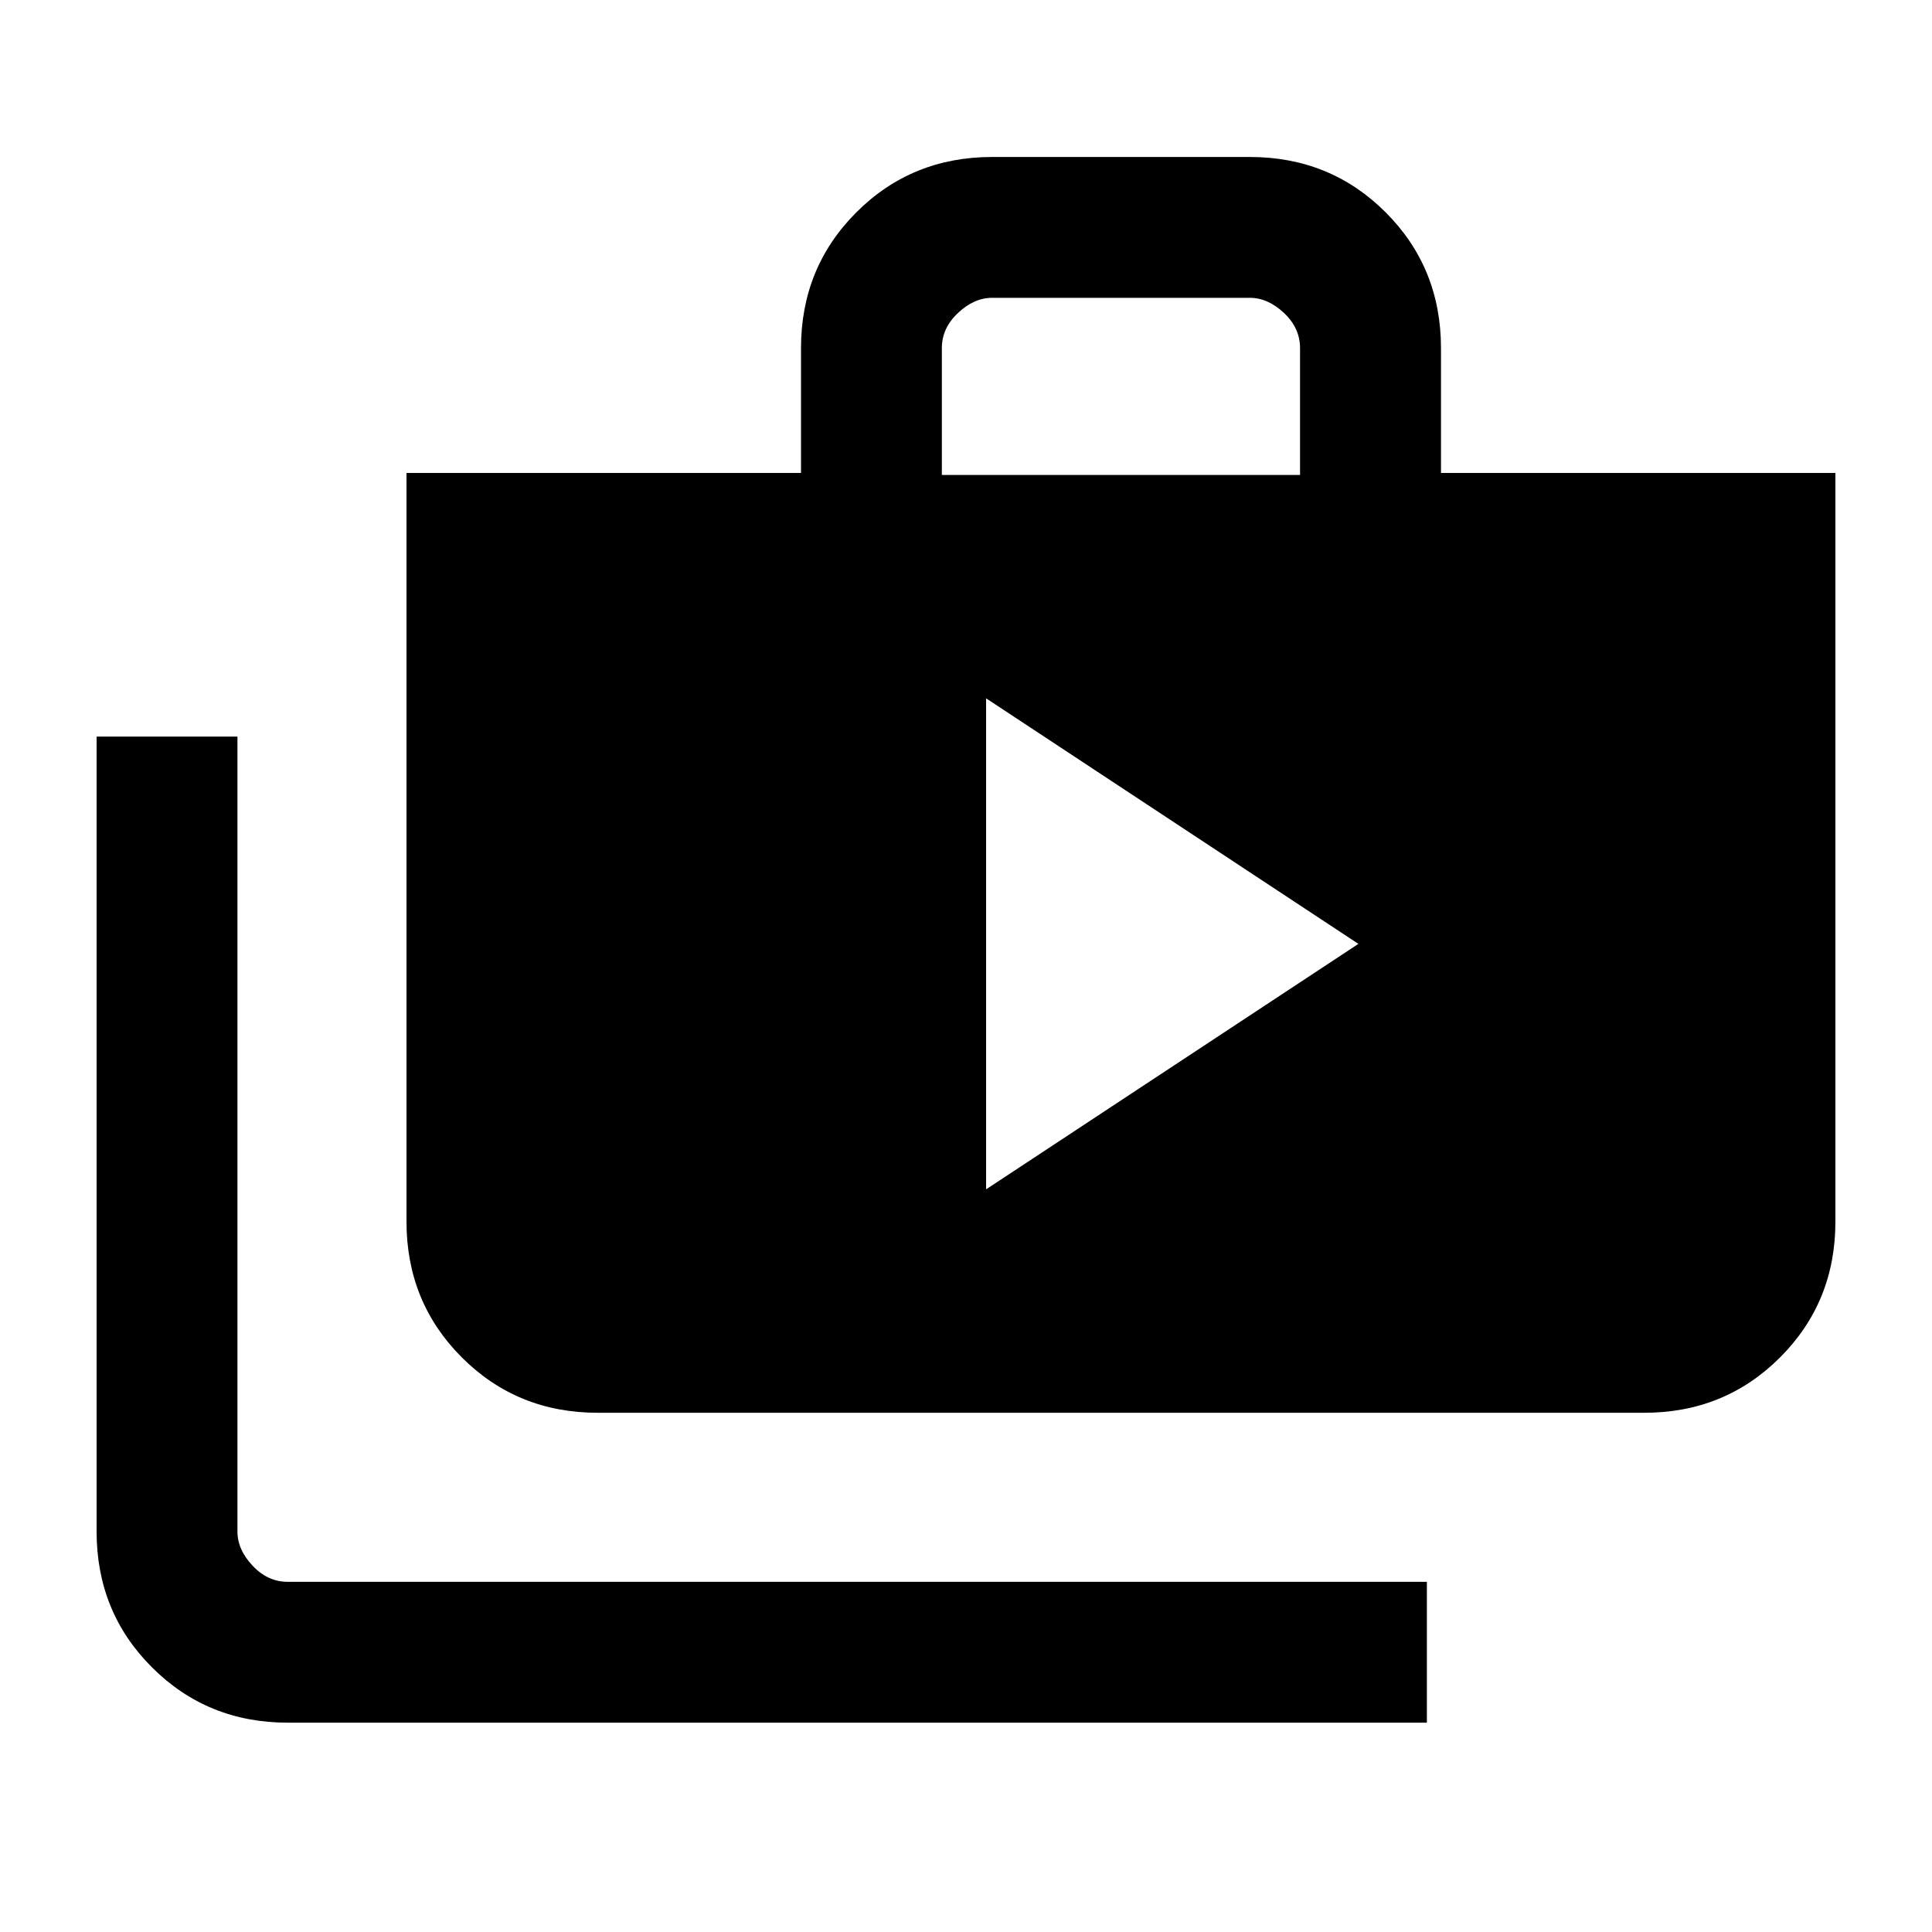 <svg xmlns="http://www.w3.org/2000/svg" height="20" width="20"><path d="M10.208 12.312 14.062 9.771 10.208 7.229ZM14.771 17.833H2.979Q2.146 17.833 1.573 17.26Q1 16.688 1 15.854V7.625H2.458V15.854Q2.458 16.042 2.615 16.208Q2.771 16.375 2.979 16.375H14.771ZM6.188 14.625Q5.354 14.625 4.781 14.052Q4.208 13.479 4.208 12.646V4.896H8.292V3.604Q8.292 2.771 8.865 2.198Q9.438 1.625 10.271 1.625H12.938Q13.771 1.625 14.344 2.198Q14.917 2.771 14.917 3.604V4.896H19V12.646Q19 13.479 18.427 14.052Q17.854 14.625 17.021 14.625ZM9.75 4.917H13.458V3.604Q13.458 3.396 13.292 3.24Q13.125 3.083 12.938 3.083H10.271Q10.083 3.083 9.917 3.24Q9.75 3.396 9.75 3.604Z"/></svg>